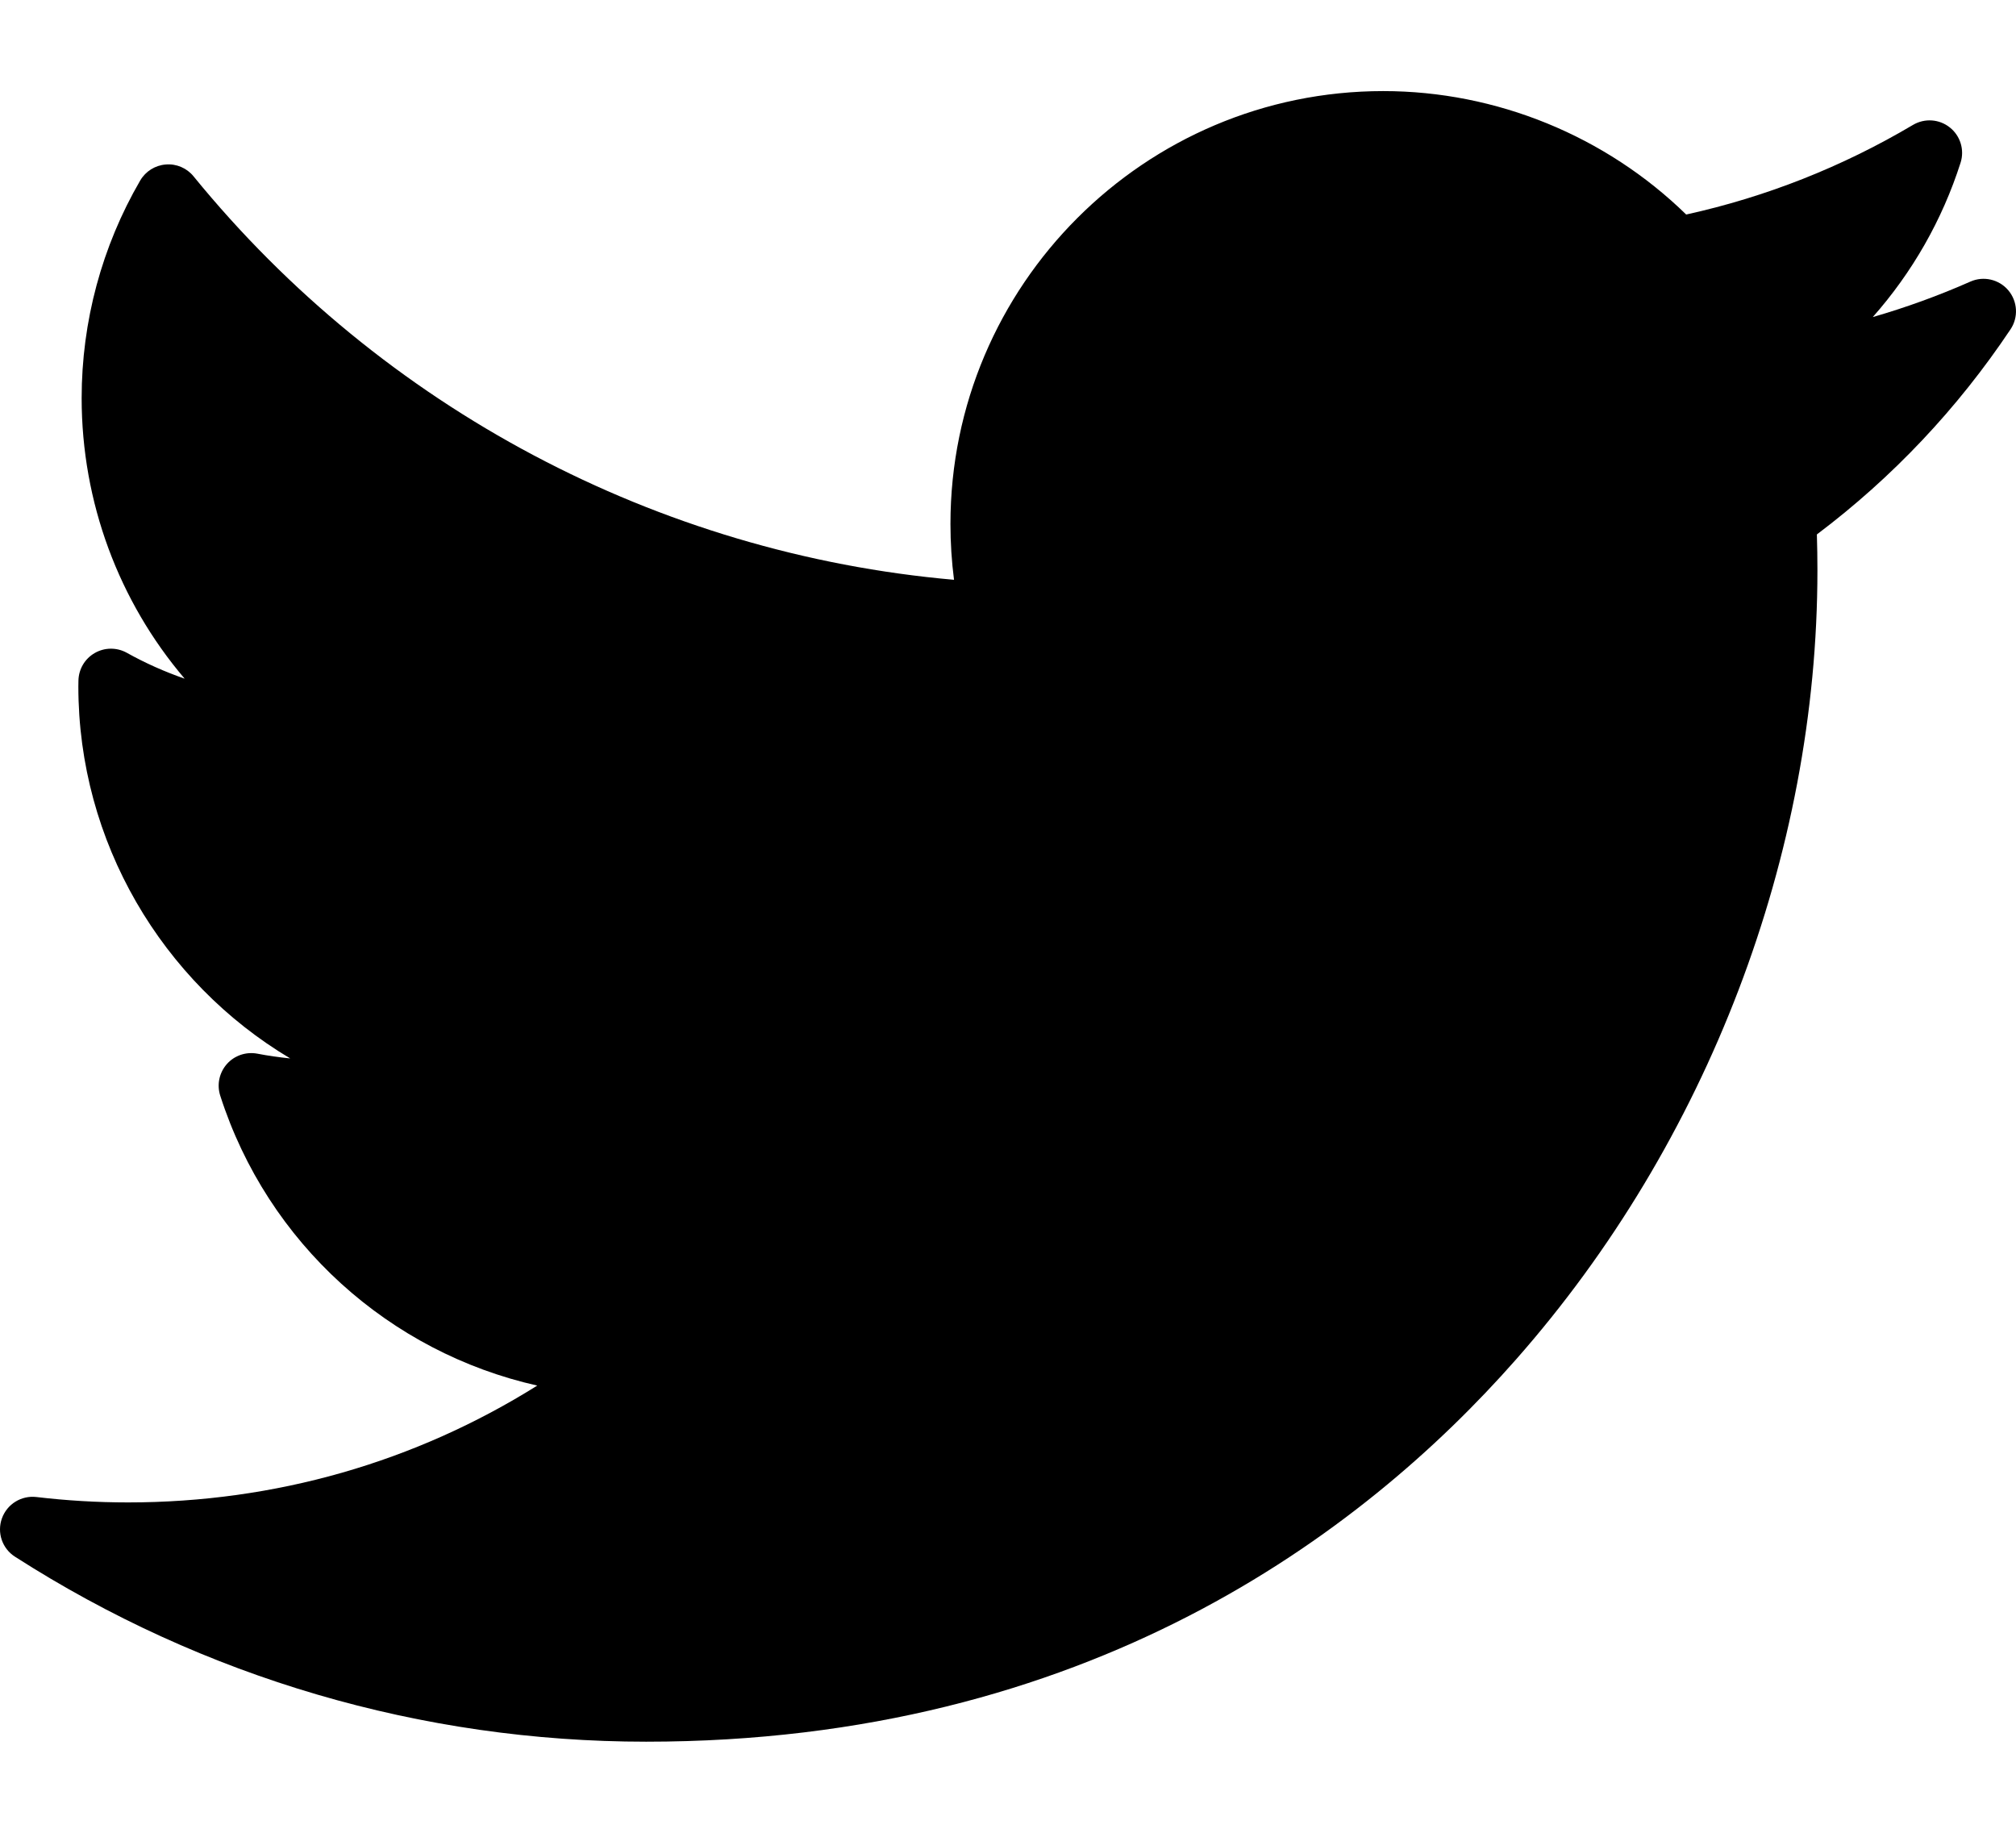 <svg width="22" height="20" viewBox="0 0 22 20" fill="none" xmlns="http://www.w3.org/2000/svg">
<path d="M21.502 3.073C21.156 3.226 20.8 3.355 20.437 3.46C20.867 2.974 21.195 2.402 21.395 1.776C21.44 1.636 21.393 1.482 21.278 1.391C21.163 1.299 21.003 1.288 20.876 1.363C20.105 1.82 19.273 2.149 18.401 2.341C17.522 1.483 16.329 0.994 15.095 0.994C12.491 0.994 10.372 3.113 10.372 5.717C10.372 5.922 10.385 6.126 10.411 6.327C7.179 6.043 4.175 4.455 2.112 1.924C2.039 1.834 1.925 1.785 1.809 1.795C1.693 1.804 1.589 1.869 1.53 1.97C1.112 2.688 0.891 3.509 0.891 4.344C0.891 5.482 1.297 6.562 2.015 7.406C1.797 7.33 1.585 7.236 1.383 7.123C1.274 7.063 1.142 7.064 1.034 7.126C0.926 7.188 0.859 7.301 0.856 7.426C0.855 7.447 0.855 7.467 0.855 7.489C0.855 9.187 1.769 10.717 3.167 11.55C3.047 11.538 2.927 11.521 2.808 11.498C2.685 11.475 2.558 11.518 2.476 11.611C2.393 11.705 2.365 11.835 2.403 11.955C2.921 13.57 4.253 14.758 5.863 15.12C4.527 15.957 3 16.395 1.397 16.395C1.062 16.395 0.726 16.375 0.397 16.336C0.233 16.317 0.077 16.413 0.021 16.569C-0.035 16.725 0.024 16.898 0.163 16.987C2.223 18.308 4.605 19.006 7.051 19.006C11.859 19.006 14.867 16.739 16.543 14.836C18.634 12.465 19.833 9.325 19.833 6.223C19.833 6.094 19.831 5.963 19.827 5.832C20.652 5.211 21.362 4.459 21.94 3.594C22.028 3.463 22.018 3.29 21.917 3.169C21.815 3.048 21.646 3.009 21.502 3.073Z" fill="black"/>
</svg>
